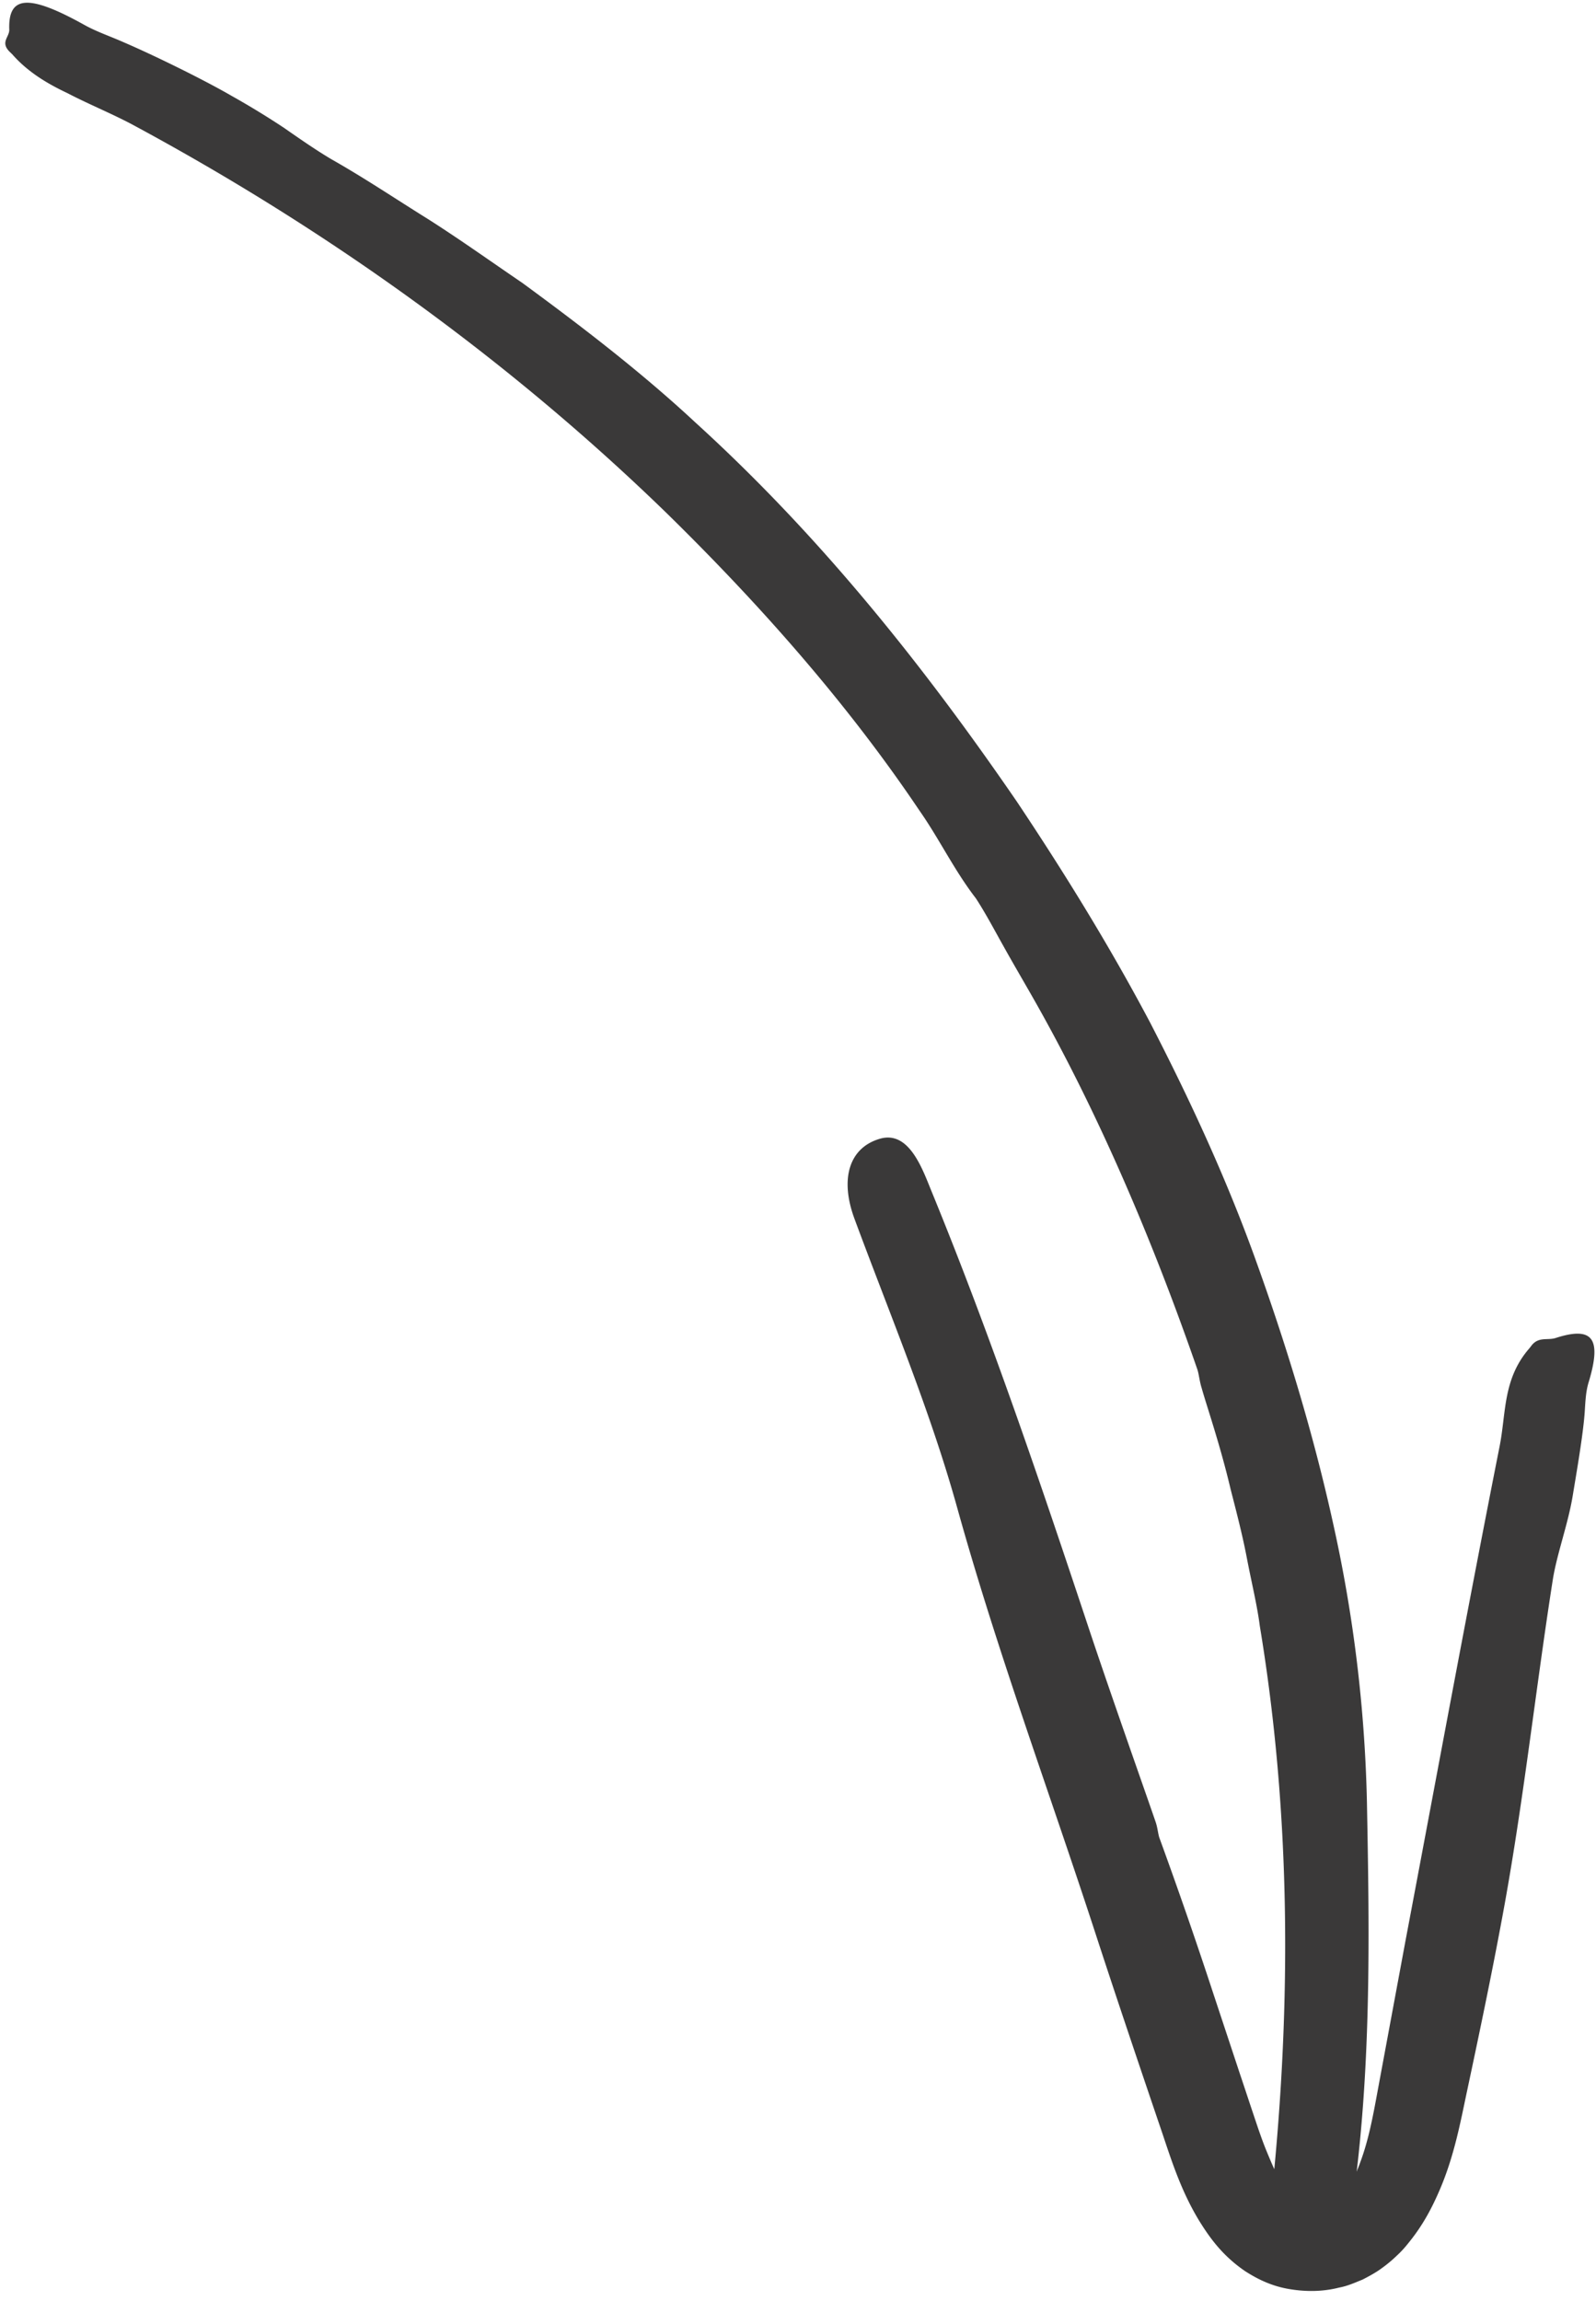 <svg width="68" height="98" fill="none" xmlns="http://www.w3.org/2000/svg"><path d="M51.196 59.107c.204.743.783 2.395 1.238 4.328.247.962.514 1.983.702 2.986.194 1.003.43 1.97.54 2.832 1.318 7.947 1.355 16.042.52 24.12-.169 1.26-.549 3.397.749 3.482 1.35.088 2.415-1.317 2.763-3.593.721-5.51.637-11.025.533-16.471a60.572 60.572 0 0 0-1.427-11.84c-.853-3.89-2.02-7.716-3.383-11.48-1.228-3.381-2.754-6.677-4.424-9.91-1.705-3.223-3.63-6.348-5.683-9.421C39.396 28.418 35 22.878 29.63 17.996c-2.284-2.126-4.812-4.069-7.384-5.953-1.33-.905-2.63-1.833-3.99-2.7-1.376-.855-2.706-1.75-4.128-2.556-.66-.39-1.343-.865-2.04-1.35a35.543 35.543 0 0 0-2.201-1.343c-1.202-.698-3.32-1.736-4.62-2.295-.558-.248-1.168-.454-1.678-.741C1.232-.253.341-.205.395 1.263c.01.324-.417.543.05.975.019.016.054.055.074.071.644.738 1.466 1.24 2.358 1.66.868.453 1.802.834 2.683 1.294 8.553 4.592 16.263 10.197 22.853 16.602 4.023 3.941 7.719 8.134 10.756 12.65.859 1.224 1.486 2.554 2.42 3.759l-.016-.022c.428.658.788 1.345 1.172 2.029.378.68.772 1.352 1.16 2.03 2.934 5.114 5.281 10.738 7.1 15.985.076.205.095.504.19.811Z" fill="#3A3939"/><path d="M49.231 77.58c-.409-1.192-1.9-5.403-2.805-8.12-2.088-6.283-4.21-12.56-6.732-18.71-.393-.96-.962-2.624-2.218-2.246-1.307.39-1.695 1.715-1.07 3.404 1.516 4.097 3.227 8.162 4.384 12.334 1.699 6.102 3.91 12.051 5.874 18.074.88 2.702 1.793 5.4 2.707 8.096.455 1.311.868 2.786 1.75 4.218.447.713.98 1.452 1.934 2.104.484.31 1.067.61 1.79.744.705.13 1.464.143 2.212-.048.36-.066.674-.21 1.002-.343.29-.15.59-.313.823-.49a5.63 5.63 0 0 0 .651-.546c.203-.186.364-.377.513-.566.61-.756.987-1.499 1.3-2.228.624-1.453.89-2.932 1.163-4.211.565-2.652 1.12-5.302 1.602-7.961.827-4.59 1.328-9.202 2.048-13.801.17-1.083.647-2.366.844-3.549.161-.98.448-2.615.516-3.593.028-.42.042-.863.167-1.269.565-1.866.184-2.401-1.41-1.885-.354.112-.745-.081-1.053.36-.015.016-.04.053-.055.07-1.147 1.31-.99 2.759-1.276 4.188-1.386 7.002-2.676 14.01-4.002 21.017l-1.198 6.453c-.203 1.106-.384 2.07-.733 3.01-.169.465-.376.91-.615 1.299-.233.387-.515.719-.765.903-.065.038-.132.105-.184.107-.055.027-.105.048-.141.044-.08.02-.125-.011-.207-.014-.14-.028-.258-.079-.593-.247l.012.003c-.278-.224-.57-.629-.814-1.073-.251-.449-.47-.96-.684-1.48-.204-.493-.378-1.02-.572-1.6-.191-.568-.377-1.135-.568-1.702l-1.133-3.419a214.955 214.955 0 0 0-2.305-6.654c-.054-.18-.071-.426-.159-.672Z" fill="#3A3939"/></svg>